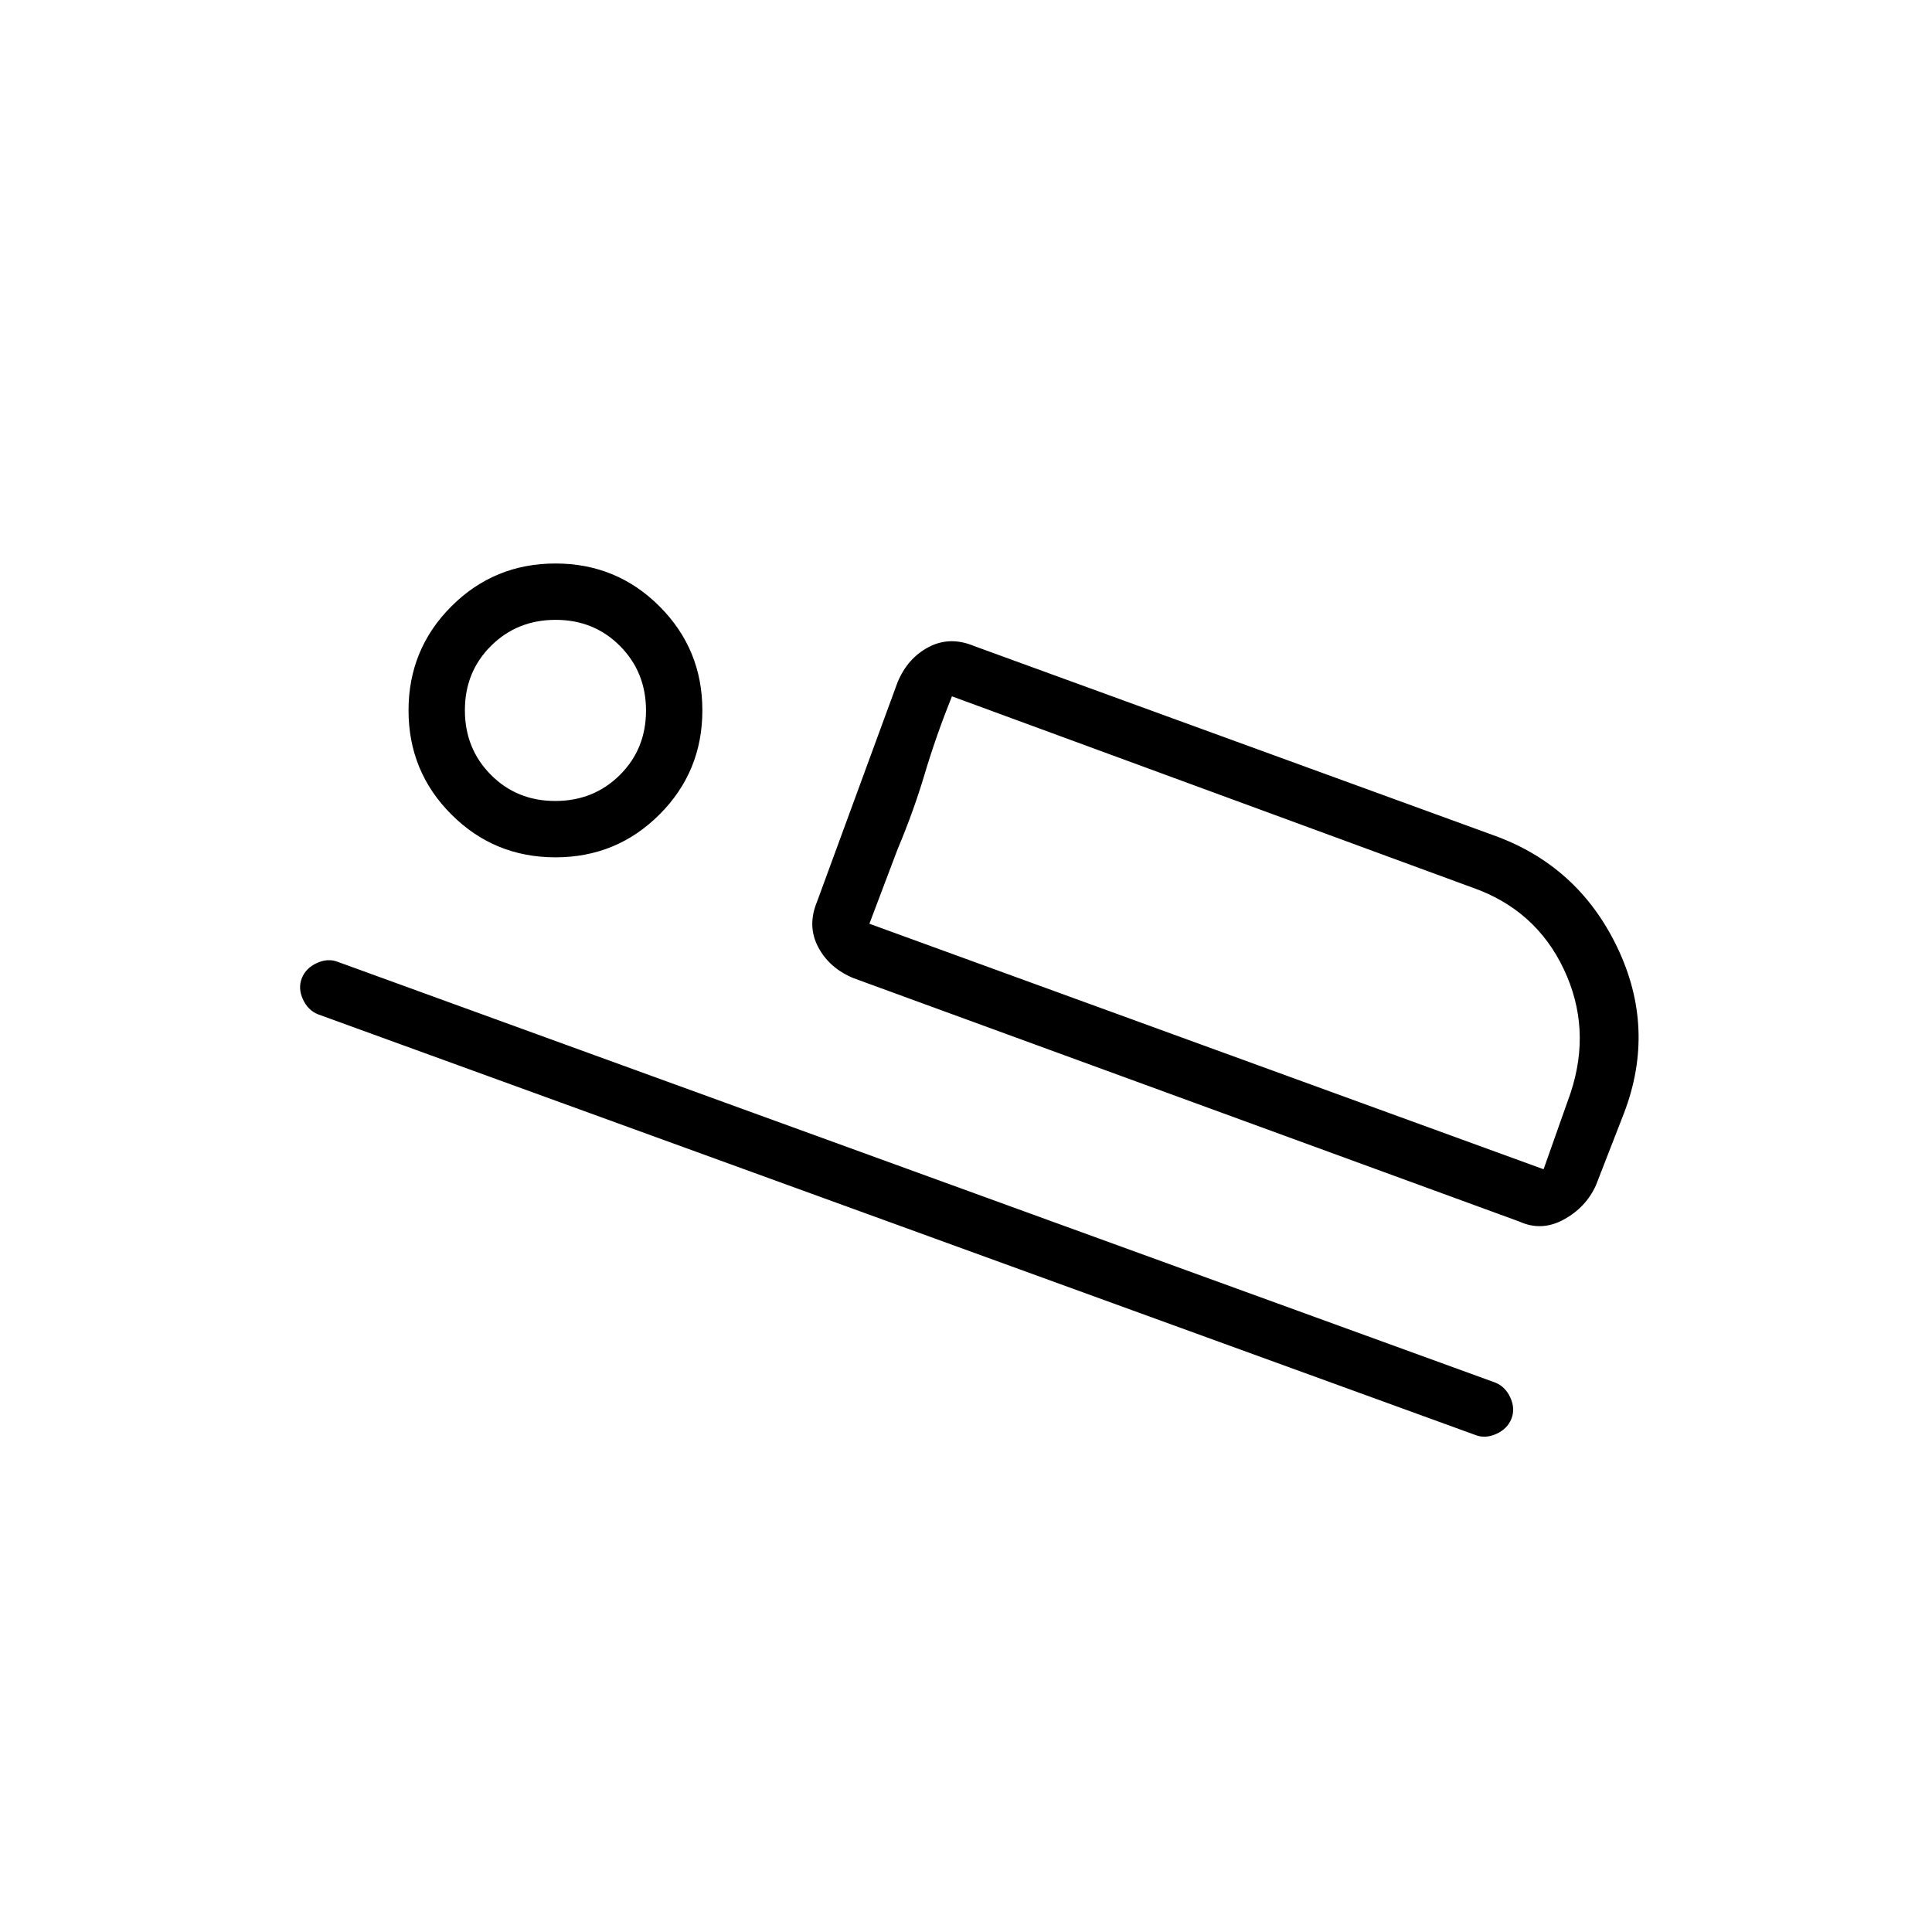 <svg xmlns="http://www.w3.org/2000/svg" height="24" viewBox="0 -960 960 960" width="24"><path d="m406-512 40-109q5-12 15.5-17.5t22.5-.5l258 94q42 15 61.5 55.5T807-407l-14 36q-5 11-16 17t-22 1L424-474q-12-5-17.5-15.5T406-512Zm67-102q-8 20-13.5 38.5T446-538l-14 37 41-113Zm260 367L158-456q-5-2-7.5-7.5T150-474q2-5 7.5-7.5t10.5-.5l575 209q5 2 7.5 7.5t.5 10.5q-2 5-7.5 7.5t-10.5.5ZM276-534q-30.417 0-51.708-21.292Q203-576.583 203-607q0-30.417 21.292-51.708Q245.583-680 276-680q30.417 0 51.708 21.292Q349-637.417 349-607q0 30.417-21.292 51.708Q306.417-534 276-534Zm-.088-28Q295-562 308-574.912q13-12.913 13-32Q321-626 308.088-639q-12.913-13-32-13Q257-652 244-639.088q-13 12.913-13 32Q231-588 243.912-575q12.913 13 32 13ZM432-501l335 122 13.44-38Q791-449 777-478.5T731.542-519L473-614l-41 113ZM277-606Z"/></svg>